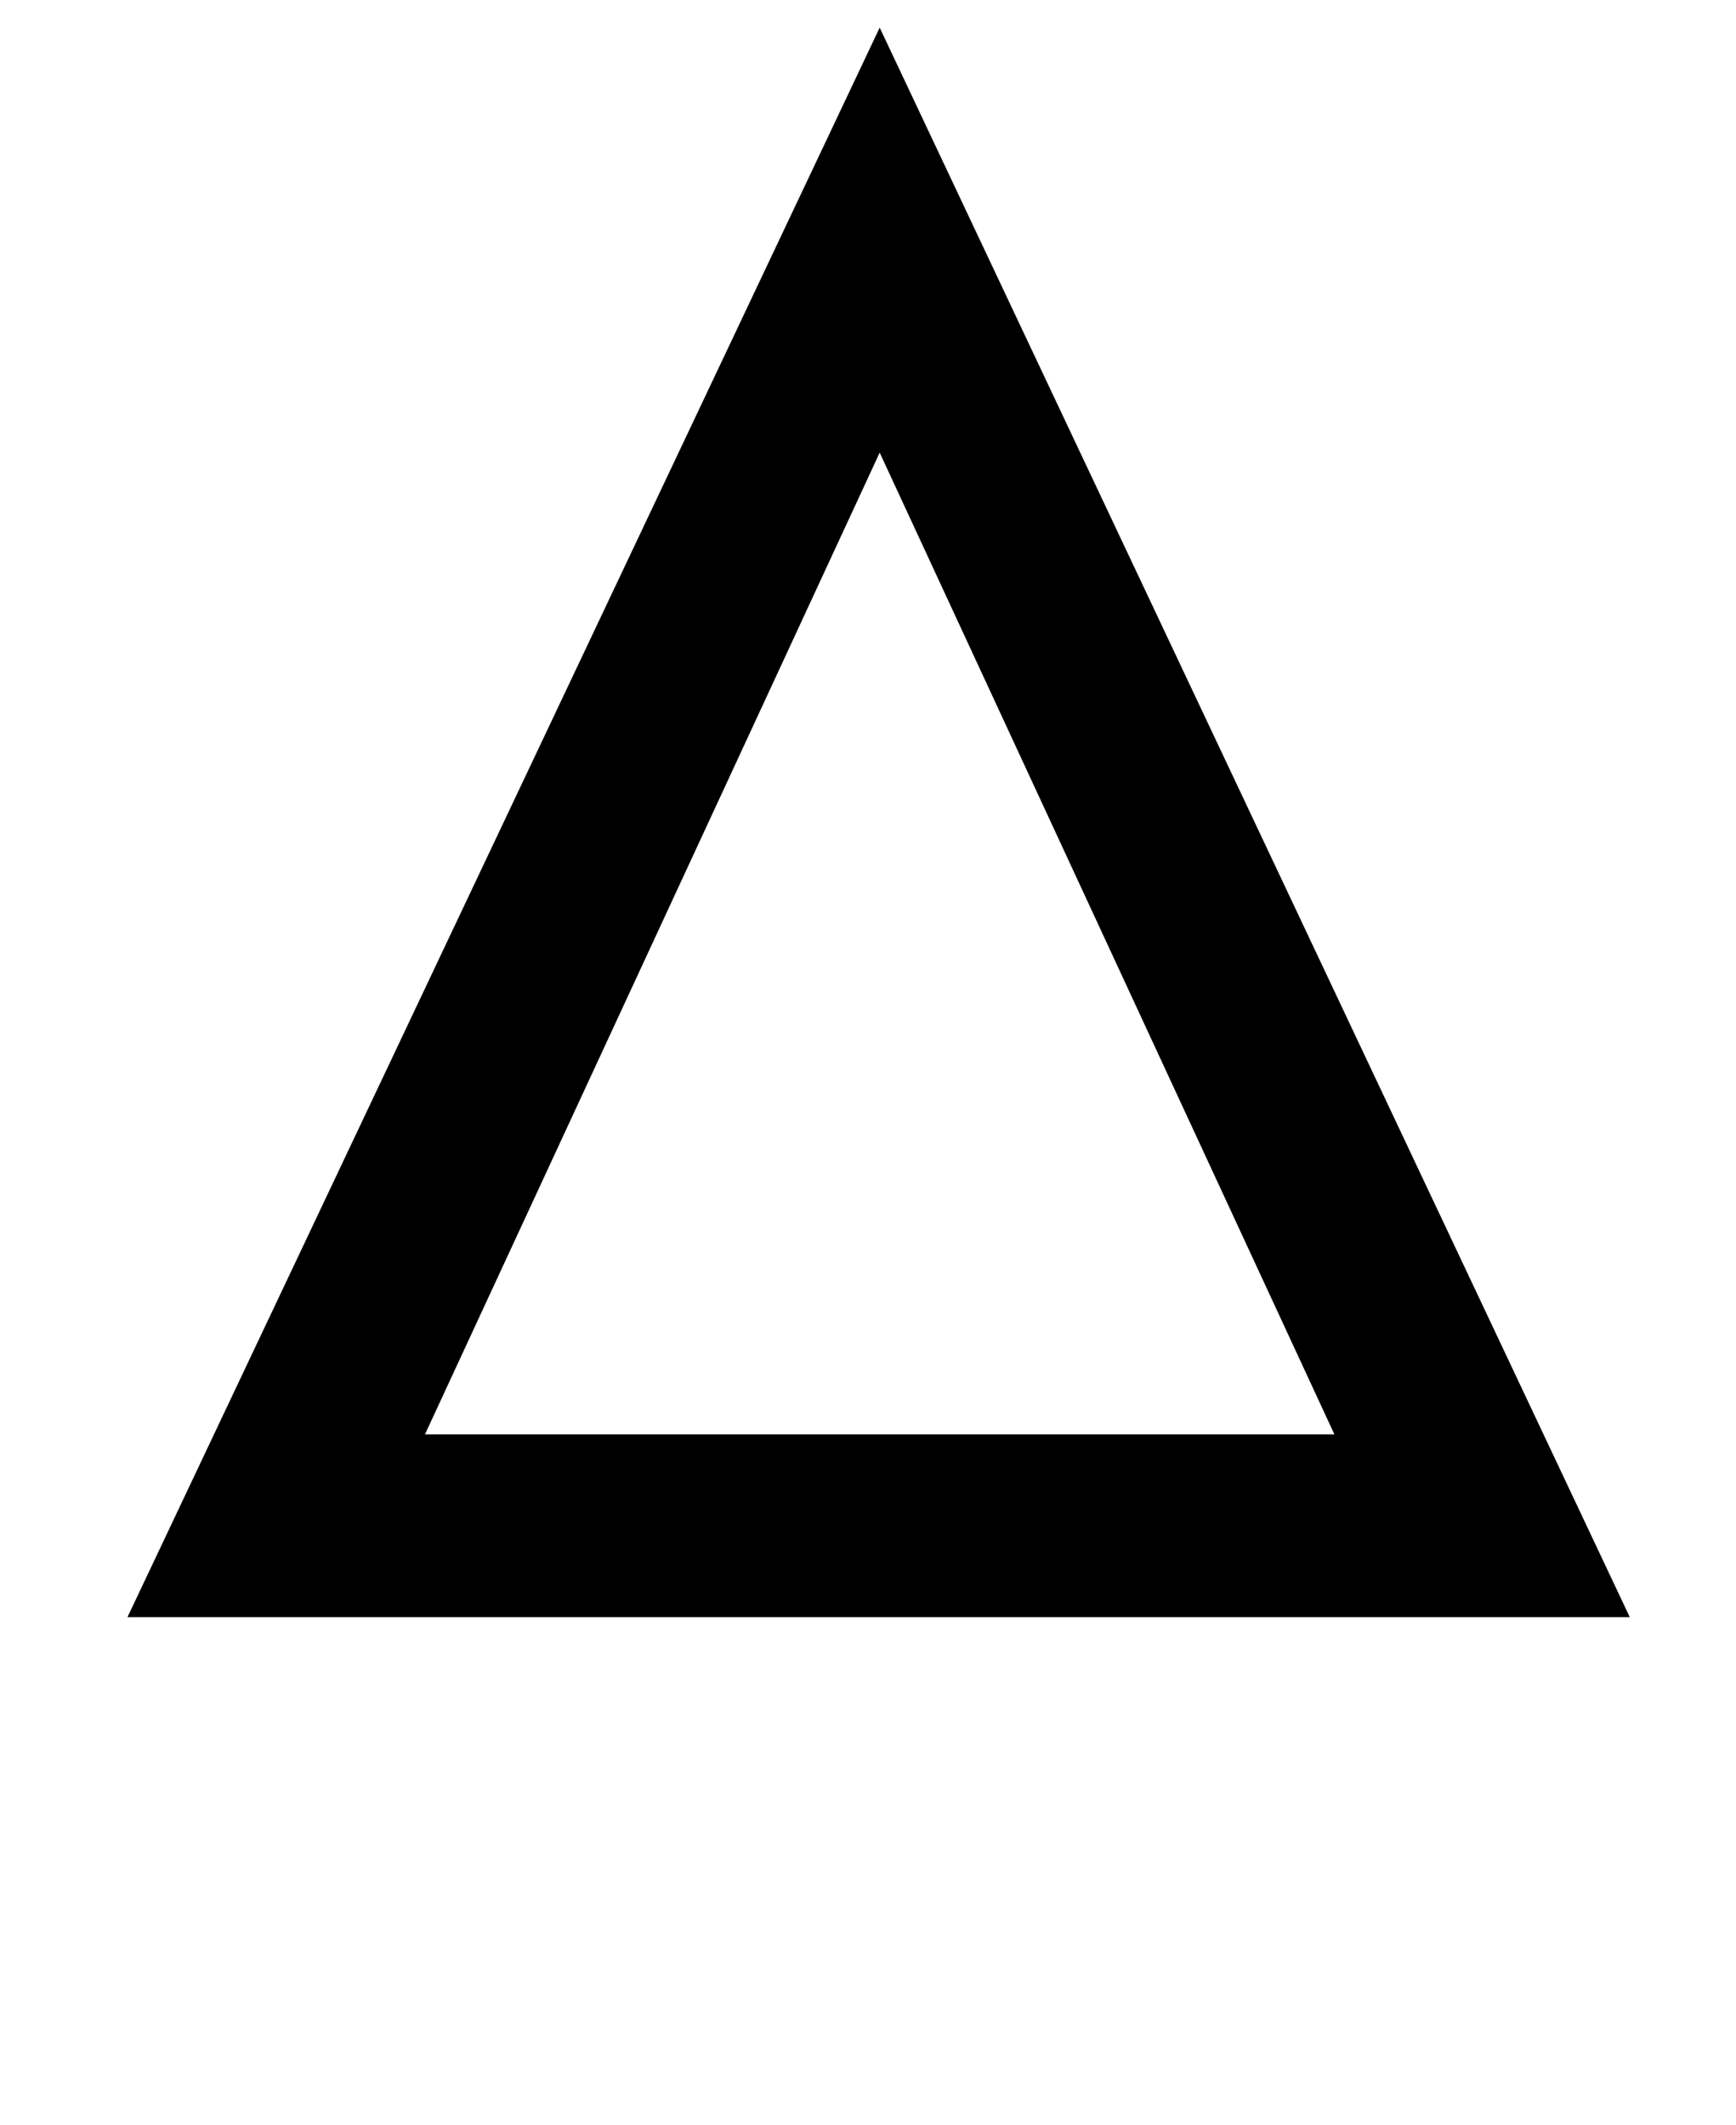<?xml version="1.0" standalone="no"?>
<!DOCTYPE svg PUBLIC "-//W3C//DTD SVG 1.1//EN" "http://www.w3.org/Graphics/SVG/1.1/DTD/svg11.dtd" >
<svg xmlns="http://www.w3.org/2000/svg" xmlns:xlink="http://www.w3.org/1999/xlink" version="1.1" viewBox="-10 0 817 1000">
  <g transform="matrix(1 0 0 -1 0 761)">
   <path fill="currentColor"
d="M404 748l353 -748h-707zM190 86h428l-214 462zM430 961l123 -197h-74l-71 113l-78 -113h-75l135 197h40z" />
  </g>

</svg>
